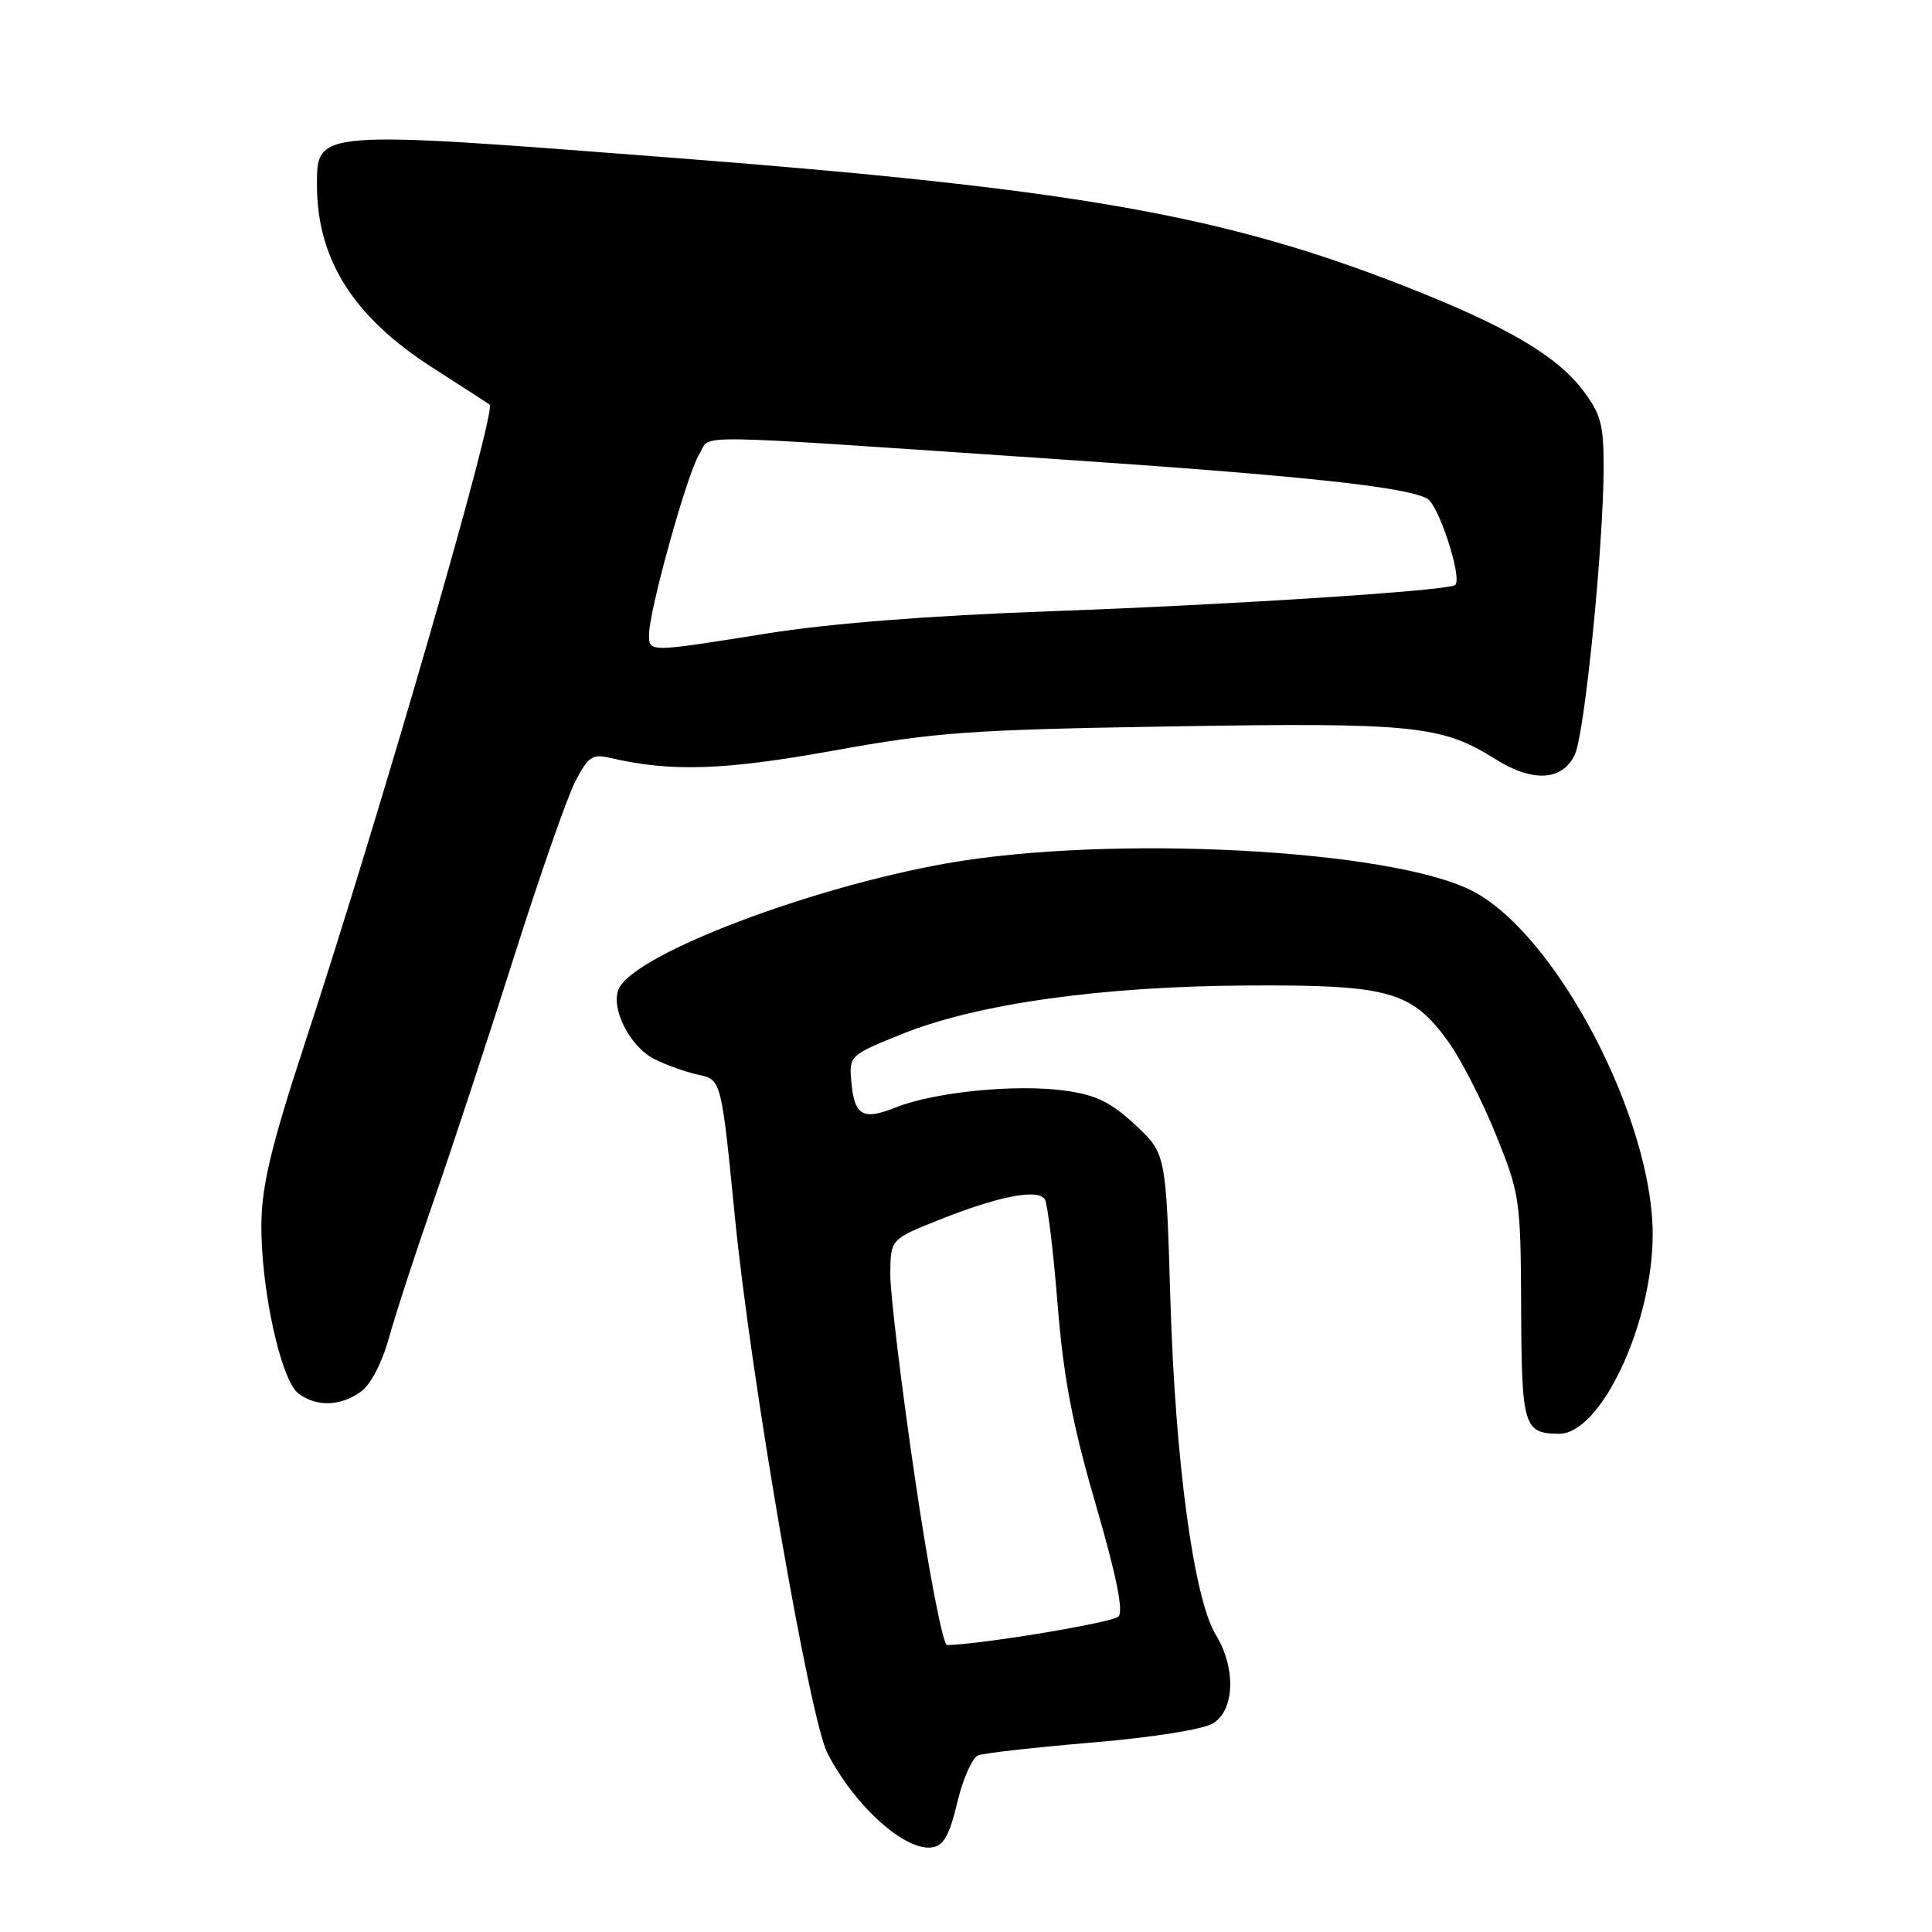 <?xml version="1.0" encoding="UTF-8" standalone="no"?>
<!DOCTYPE svg PUBLIC "-//W3C//DTD SVG 1.1//EN" "http://www.w3.org/Graphics/SVG/1.1/DTD/svg11.dtd" >
<svg xmlns="http://www.w3.org/2000/svg" xmlns:xlink="http://www.w3.org/1999/xlink" version="1.1" viewBox="0 0 256 256">
 <g >
 <path fill="currentColor"
d=" M 126.85 238.82 C 127.59 235.69 128.84 232.89 129.62 232.59 C 130.40 232.29 137.22 231.53 144.77 230.89 C 152.79 230.21 159.44 229.16 160.75 228.34 C 163.62 226.57 163.78 221.02 161.10 216.62 C 158.18 211.83 155.72 193.64 155.08 172.18 C 154.50 152.85 154.50 152.85 150.41 149.04 C 147.18 146.03 145.23 145.08 141.07 144.51 C 134.60 143.62 123.80 144.70 118.69 146.74 C 114.27 148.51 113.19 147.85 112.79 143.15 C 112.51 139.90 112.65 139.77 119.66 136.96 C 129.63 132.97 146.10 130.68 165.50 130.58 C 184.07 130.49 187.06 131.33 191.91 138.03 C 193.57 140.33 196.41 145.88 198.22 150.36 C 201.40 158.25 201.50 158.96 201.56 173.32 C 201.62 189.03 201.90 189.95 206.58 189.98 C 212.10 190.03 218.96 175.46 218.99 163.64 C 219.03 148.20 206.17 123.70 195.05 118.03 C 184.25 112.51 147.16 110.58 125.50 114.39 C 107.44 117.57 84.53 126.27 82.07 130.87 C 80.76 133.32 83.34 138.61 86.67 140.31 C 88.23 141.11 90.87 142.05 92.54 142.41 C 95.58 143.07 95.58 143.07 97.38 161.28 C 99.48 182.59 107.26 227.67 109.64 232.30 C 113.23 239.29 119.90 245.30 123.50 244.79 C 125.04 244.57 125.81 243.18 126.85 238.82 Z  M 47.76 184.45 C 49.10 183.51 50.59 180.67 51.56 177.20 C 52.43 174.07 55.10 165.88 57.50 159.00 C 59.89 152.12 64.64 137.72 68.04 127.00 C 71.44 116.28 75.10 105.77 76.18 103.65 C 77.91 100.26 78.47 99.87 80.82 100.42 C 88.91 102.31 95.96 102.08 110.50 99.45 C 123.98 97.01 128.52 96.69 155.26 96.25 C 187.27 95.73 191.05 96.11 198.15 100.59 C 203.08 103.70 207.02 103.48 208.67 100.00 C 209.98 97.26 212.47 72.36 212.49 61.92 C 212.50 56.24 212.12 54.84 209.69 51.65 C 206.21 47.09 199.52 43.18 186.33 38.00 C 162.07 28.47 142.45 25.02 88.93 20.89 C 41.78 17.24 42.00 17.23 42.00 24.50 C 42.00 34.39 46.84 42.02 57.38 48.76 C 61.30 51.27 64.67 53.45 64.88 53.62 C 65.84 54.39 50.32 108.02 40.31 138.50 C 36.00 151.64 34.71 156.98 34.64 162.00 C 34.51 170.54 37.21 182.95 39.57 184.67 C 41.97 186.43 45.06 186.35 47.76 184.45 Z  M 121.22 195.75 C 119.42 183.51 117.96 171.41 117.97 168.86 C 118.00 164.21 118.00 164.21 124.31 161.69 C 132.24 158.51 137.55 157.47 138.44 158.91 C 138.81 159.50 139.57 165.73 140.13 172.75 C 140.92 182.54 142.09 188.72 145.19 199.34 C 147.93 208.77 148.89 213.51 148.20 214.20 C 147.39 215.01 130.13 217.88 125.49 217.98 C 124.94 217.99 123.01 207.99 121.22 195.75 Z  M 86.00 84.09 C 86.00 80.89 91.08 62.65 92.66 60.17 C 94.37 57.49 89.45 57.43 139.90 60.83 C 172.28 63.01 186.17 64.49 189.10 66.06 C 190.63 66.87 193.78 76.55 192.83 77.51 C 192.07 78.26 163.44 80.12 139.00 81.00 C 123.17 81.57 109.94 82.61 101.61 83.94 C 85.89 86.45 86.00 86.45 86.00 84.09 Z "/>
</g>
</svg>